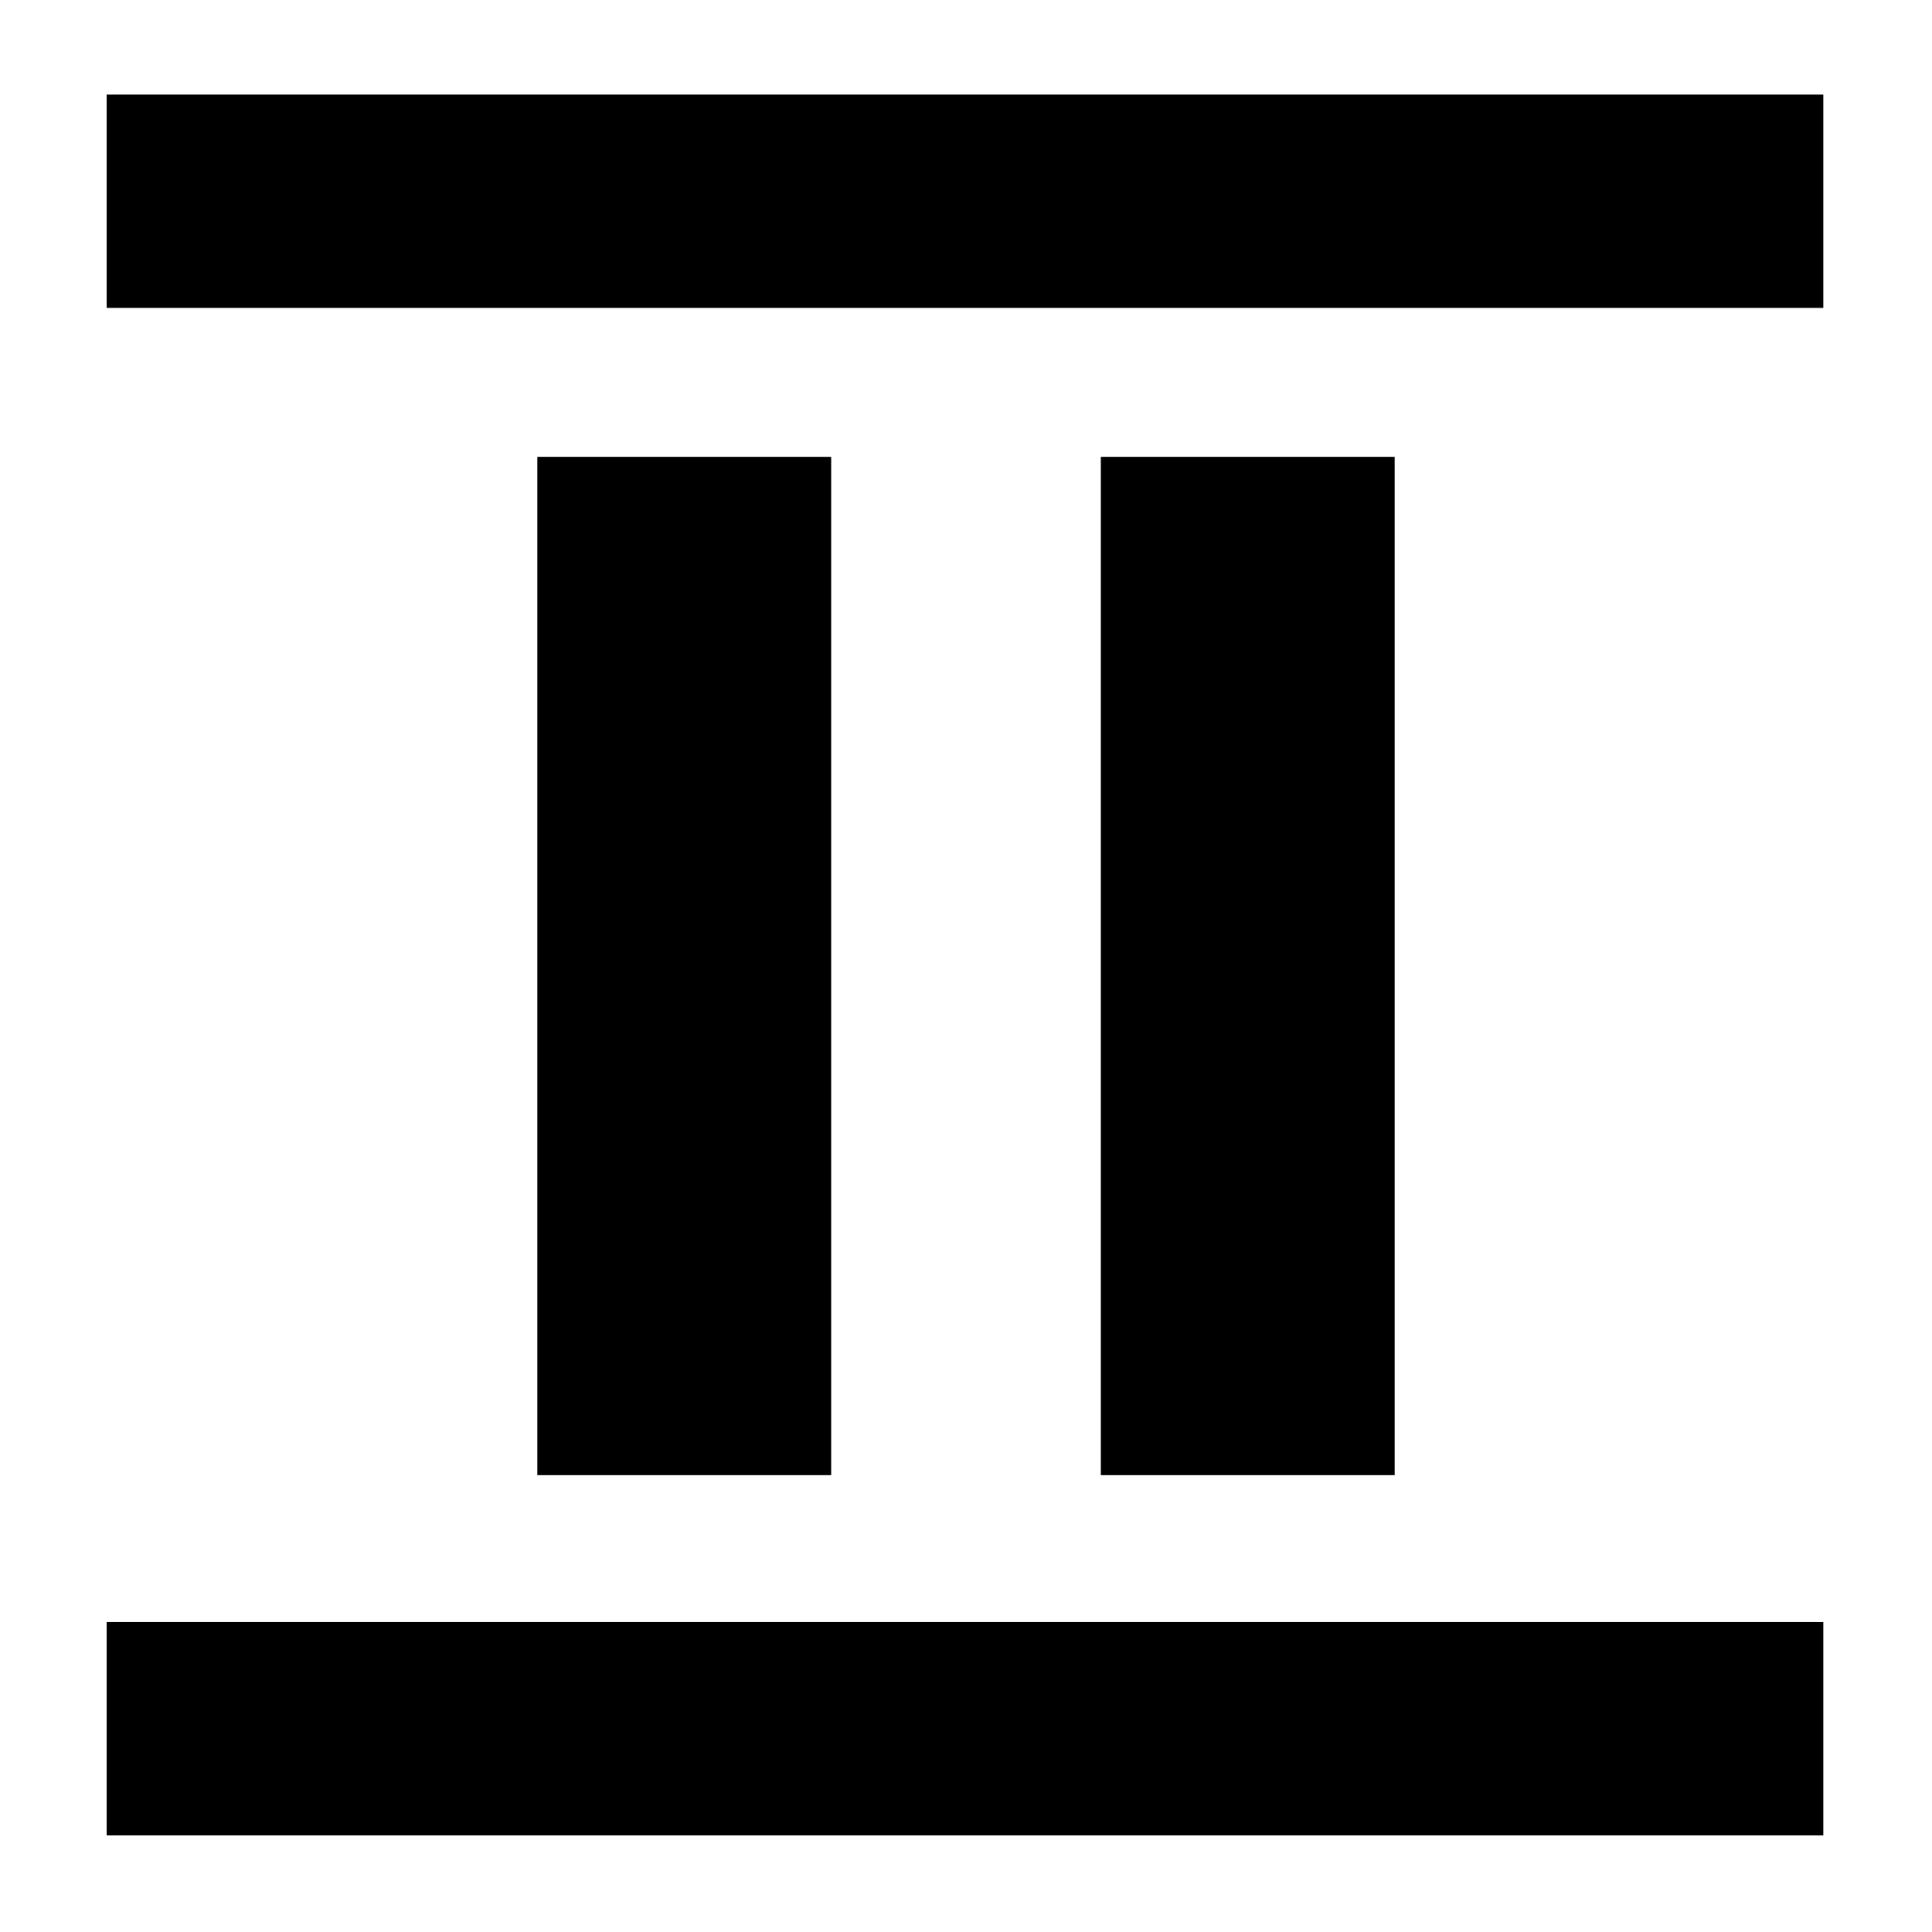 <svg xmlns="http://www.w3.org/2000/svg" height="24" viewBox="0 -960 960 960" width="24"><path d="M267-227v-506h146v506H267Zm280 0v-506h146v506H547ZM53-807v-106h853v106H53Zm0 759v-106h853v106H53Z"/></svg>